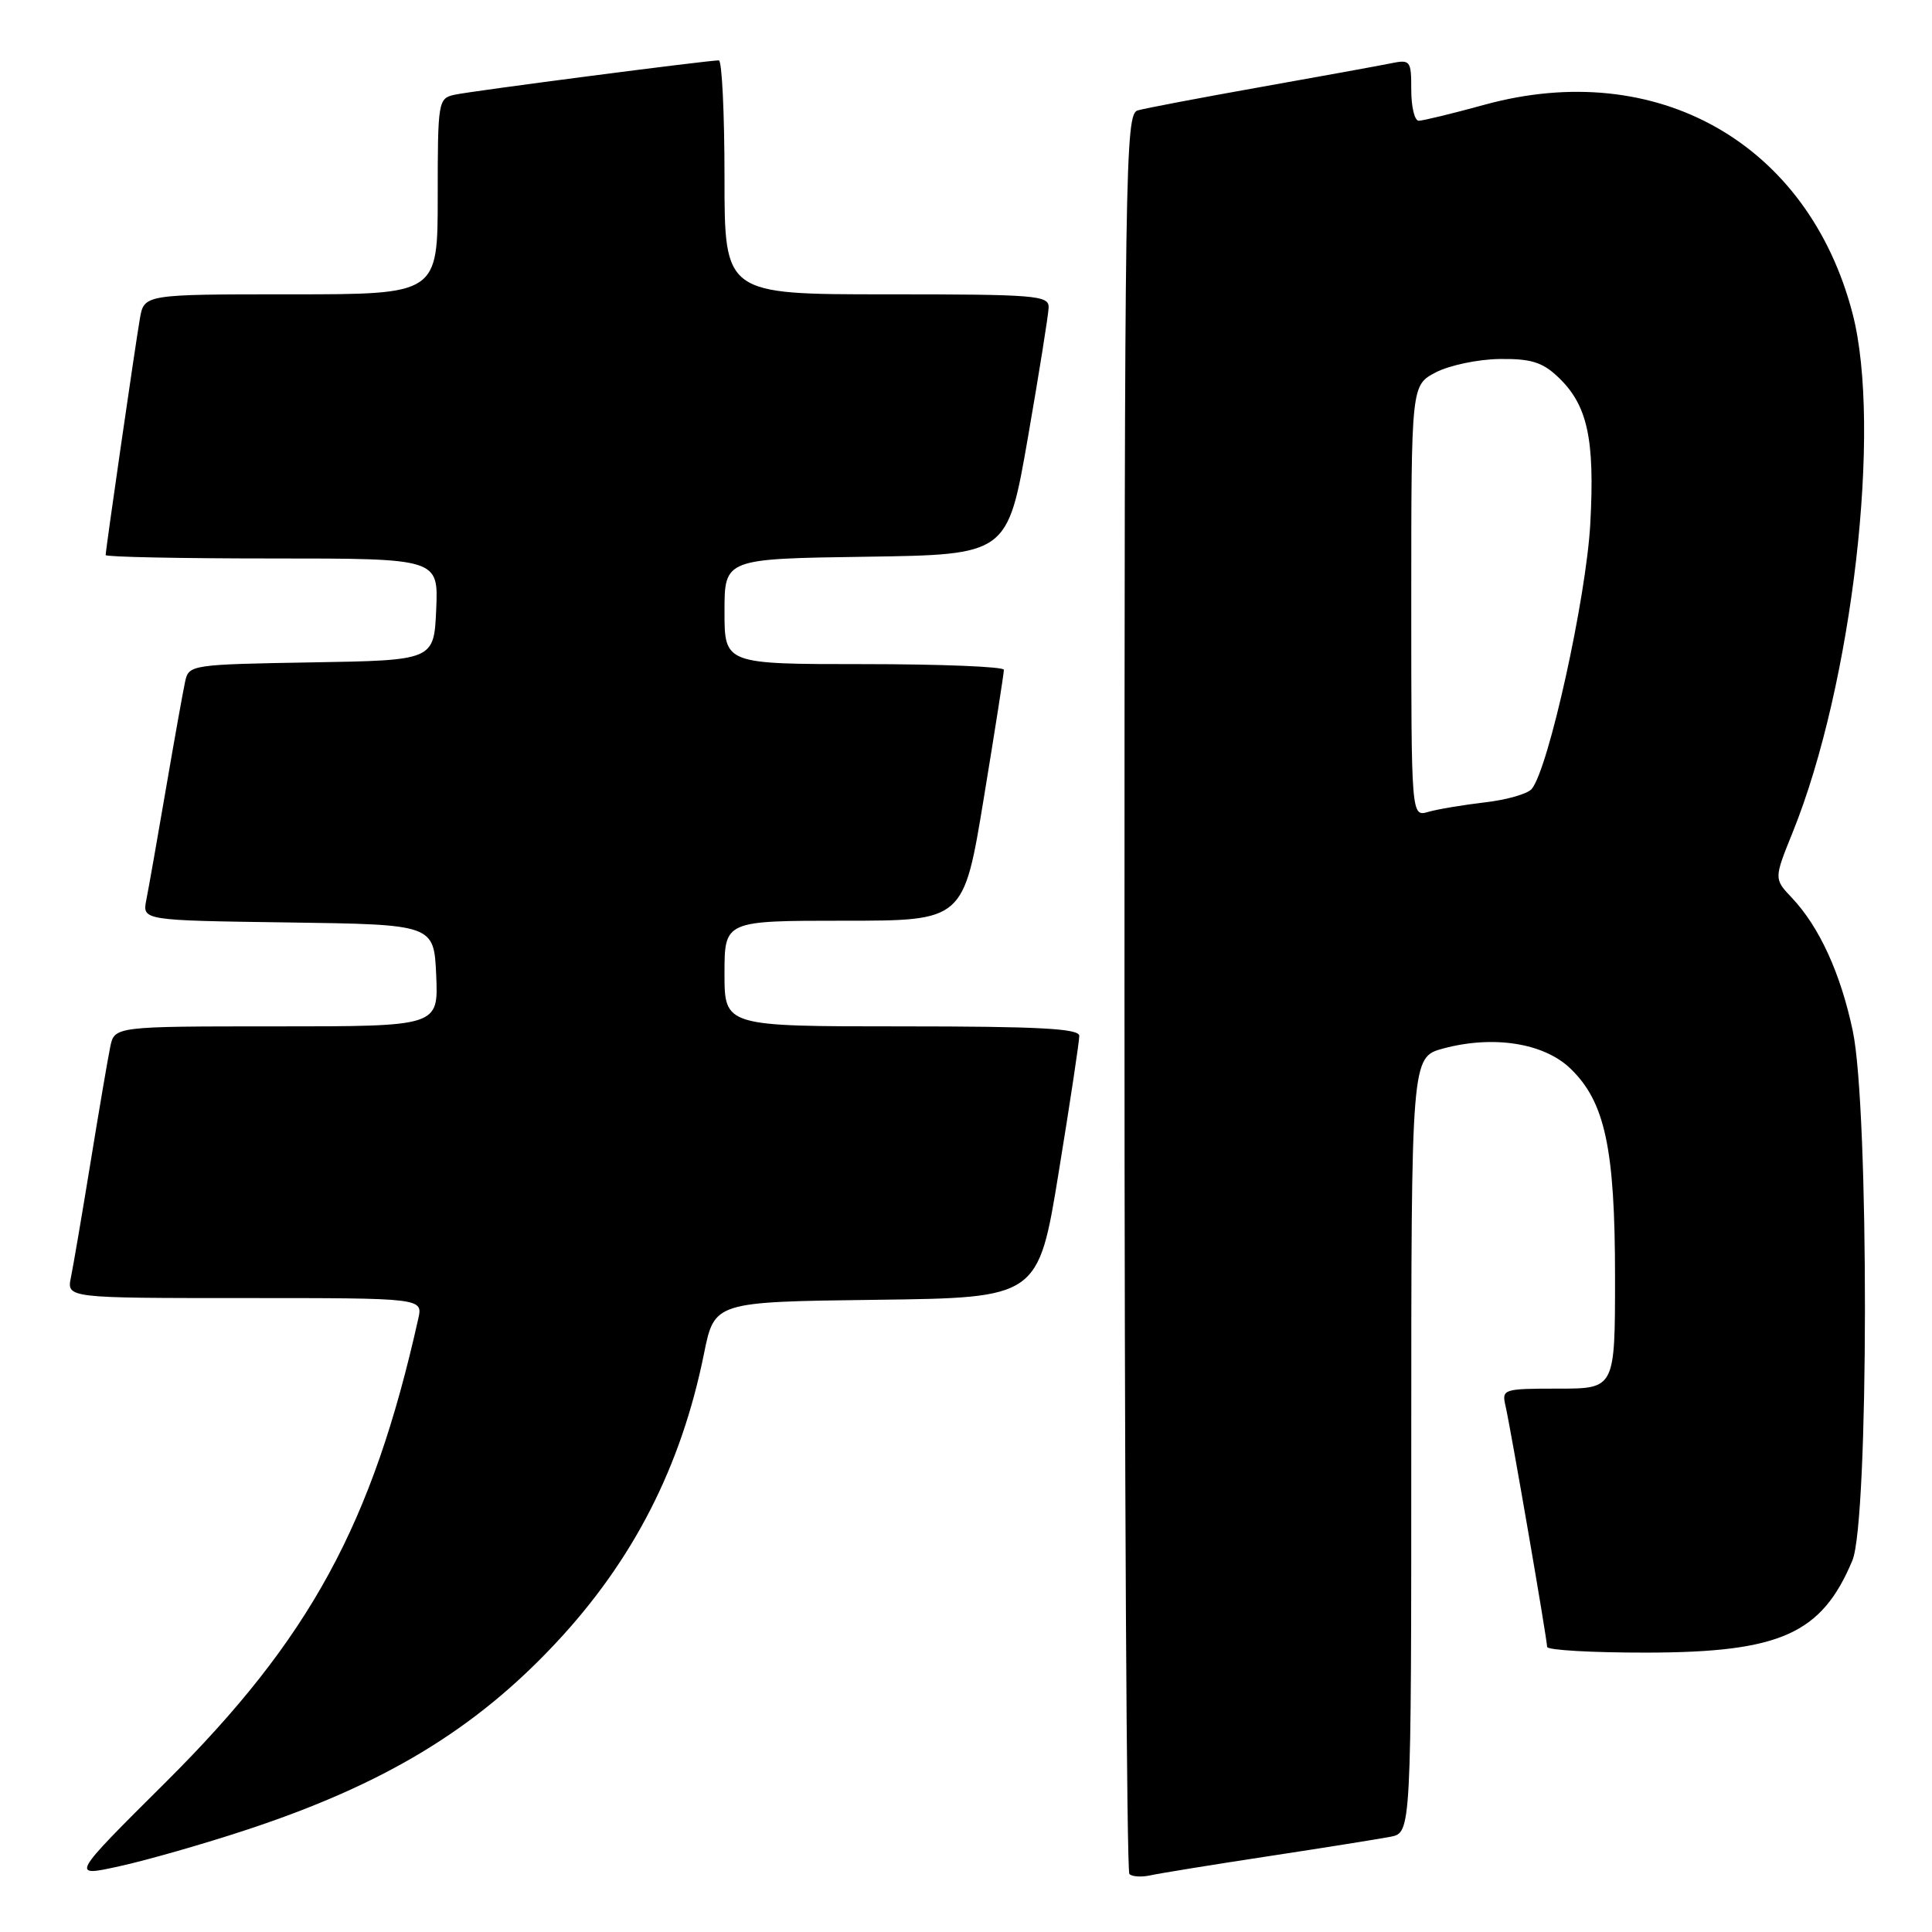 <?xml version="1.0" encoding="UTF-8" standalone="no"?>
<!DOCTYPE svg PUBLIC "-//W3C//DTD SVG 1.1//EN" "http://www.w3.org/Graphics/SVG/1.1/DTD/svg11.dtd" >
<svg xmlns="http://www.w3.org/2000/svg" xmlns:xlink="http://www.w3.org/1999/xlink" version="1.1" viewBox="0 0 256 256">
 <g >
 <path fill="currentColor"
d=" M 32.67 242.46 C 50.88 236.46 62.92 229.19 73.65 217.71 C 83.91 206.75 90.25 194.36 93.28 179.38 C 94.67 172.50 94.67 172.50 116.12 172.23 C 137.58 171.96 137.58 171.96 140.30 155.23 C 141.80 146.03 143.02 137.94 143.01 137.25 C 143.00 136.29 137.63 136.00 119.50 136.00 C 96.00 136.00 96.00 136.00 96.00 129.00 C 96.00 122.00 96.00 122.00 111.85 122.00 C 127.69 122.00 127.69 122.00 130.36 105.75 C 131.83 96.81 133.03 89.16 133.02 88.75 C 133.01 88.34 124.67 88.00 114.50 88.00 C 96.00 88.00 96.00 88.00 96.00 81.02 C 96.00 74.04 96.00 74.04 114.75 73.77 C 133.50 73.50 133.50 73.50 136.20 58.00 C 137.68 49.47 138.92 41.71 138.95 40.75 C 139.00 39.14 137.33 39.00 117.50 39.00 C 96.00 39.00 96.00 39.00 96.00 23.50 C 96.00 14.97 95.66 8.00 95.25 8.00 C 93.82 7.99 62.49 12.06 60.25 12.55 C 58.06 13.03 58.00 13.37 58.00 26.02 C 58.00 39.00 58.00 39.00 38.55 39.00 C 19.09 39.00 19.09 39.00 18.53 42.25 C 17.91 45.84 14.00 72.85 14.00 73.55 C 14.00 73.80 23.92 74.00 36.05 74.00 C 58.09 74.00 58.09 74.00 57.80 80.75 C 57.50 87.50 57.50 87.50 41.26 87.77 C 25.39 88.04 25.01 88.10 24.54 90.27 C 24.27 91.50 23.12 97.90 21.99 104.50 C 20.86 111.10 19.69 117.73 19.39 119.23 C 18.85 121.96 18.85 121.96 38.18 122.23 C 57.50 122.50 57.50 122.50 57.80 129.25 C 58.09 136.00 58.09 136.00 36.63 136.00 C 15.16 136.00 15.16 136.00 14.60 138.75 C 14.29 140.26 13.12 147.12 12.00 154.00 C 10.88 160.88 9.71 167.74 9.40 169.25 C 8.84 172.00 8.84 172.00 32.44 172.00 C 56.04 172.00 56.04 172.00 55.42 174.75 C 49.35 201.94 41.09 217.11 21.99 236.12 C 9.31 248.73 9.31 248.73 15.90 247.27 C 19.53 246.47 27.08 244.31 32.67 242.46 Z  M 168.00 245.97 C 175.43 244.84 182.74 243.67 184.25 243.38 C 187.00 242.84 187.00 242.84 187.00 191.46 C 187.00 140.08 187.00 140.08 191.24 138.93 C 197.87 137.15 204.55 138.20 208.07 141.57 C 212.67 145.98 214.00 152.16 214.00 169.18 C 214.00 184.00 214.00 184.00 206.48 184.00 C 199.20 184.00 198.98 184.07 199.48 186.25 C 200.16 189.18 205.00 217.22 205.00 218.22 C 205.00 218.65 210.96 218.99 218.25 218.98 C 235.91 218.95 241.39 216.49 245.45 206.77 C 247.64 201.53 247.68 146.87 245.50 136.59 C 243.89 128.97 241.08 122.83 237.44 118.97 C 235.05 116.45 235.05 116.45 237.55 110.26 C 245.46 90.68 249.39 56.58 245.47 41.53 C 239.59 18.97 219.56 7.61 196.70 13.88 C 192.45 15.05 188.53 16.00 187.99 16.00 C 187.44 16.00 187.00 14.16 187.00 11.92 C 187.00 8.00 186.89 7.86 184.25 8.40 C 182.74 8.71 174.97 10.12 167.00 11.54 C 159.03 12.96 151.71 14.35 150.75 14.63 C 149.10 15.11 149.00 21.53 149.00 131.40 C 149.00 195.35 149.29 247.96 149.65 248.32 C 150.01 248.67 151.24 248.75 152.40 248.50 C 153.55 248.24 160.57 247.10 168.00 245.97 Z  M 187.00 79.64 C 187.00 51.05 187.00 51.05 190.25 49.34 C 192.04 48.41 195.83 47.61 198.67 47.57 C 202.80 47.51 204.35 47.98 206.39 49.90 C 210.35 53.61 211.34 58.08 210.72 69.42 C 210.18 79.24 205.19 101.87 202.96 104.54 C 202.43 105.19 199.63 105.99 196.74 106.32 C 193.86 106.66 190.49 107.22 189.25 107.58 C 187.00 108.23 187.00 108.23 187.00 79.64 Z "/>
</g>
</svg>